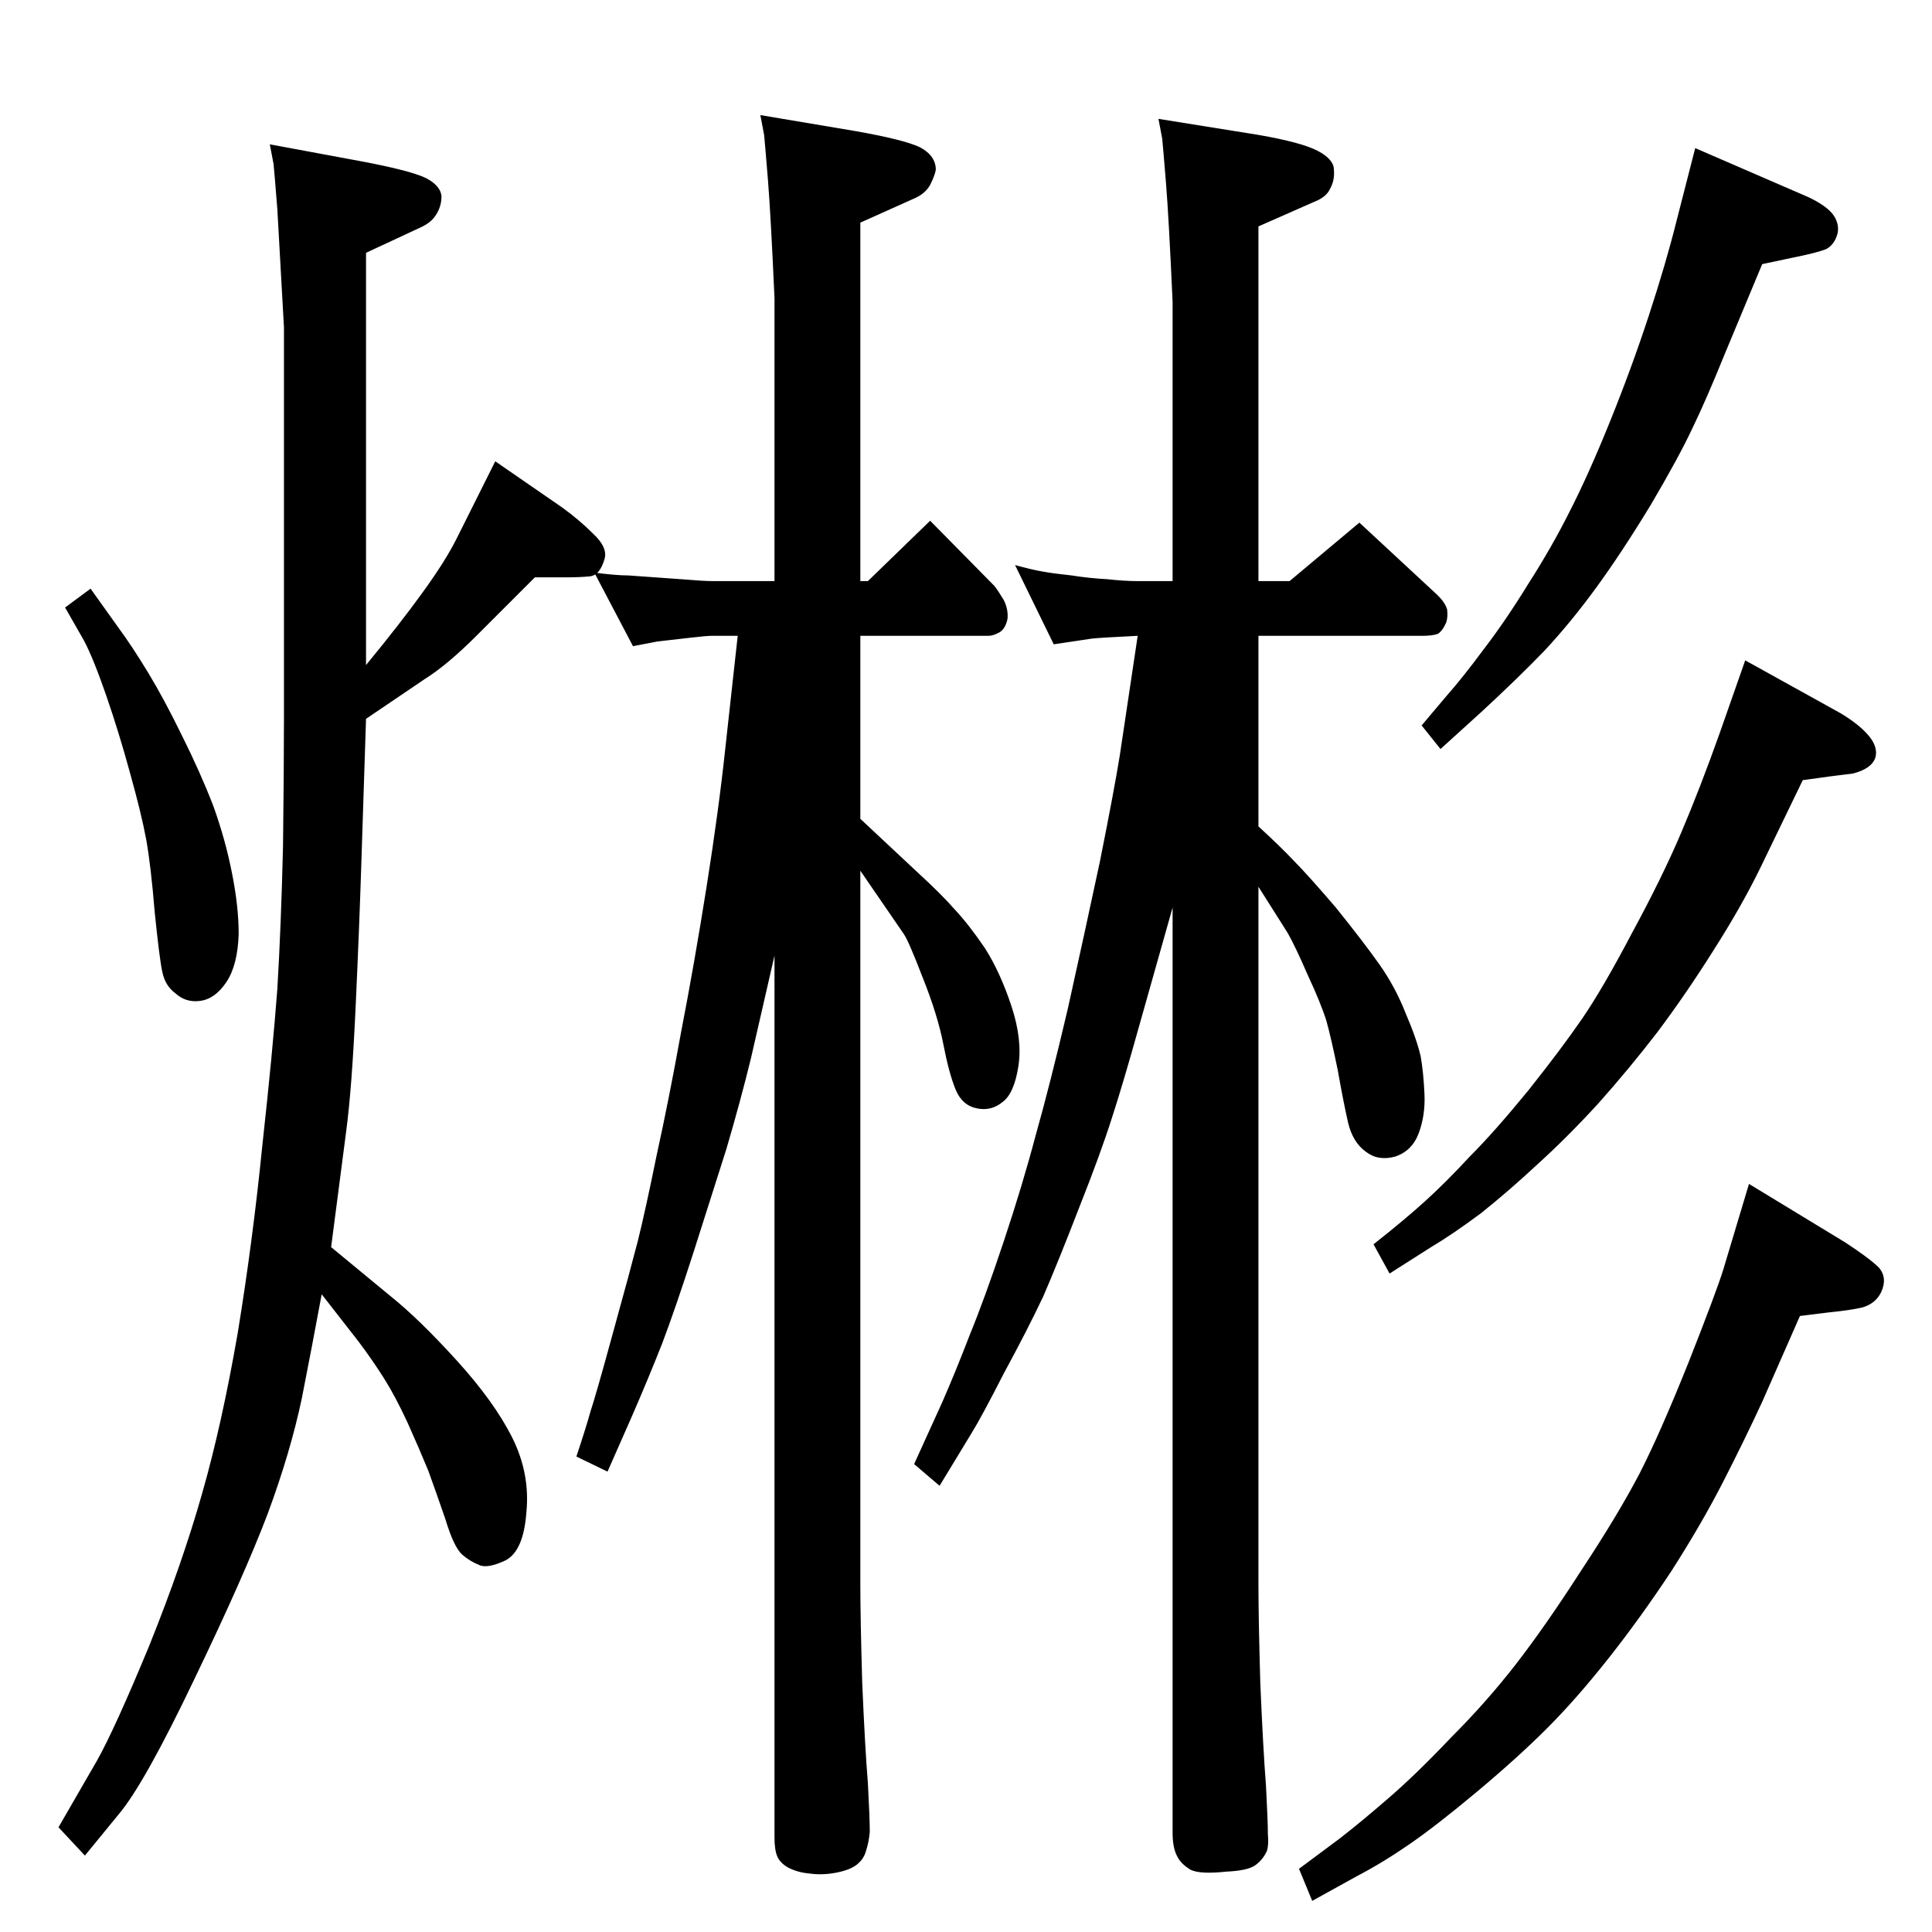 <?xml version="1.0" standalone="no"?>
<!DOCTYPE svg PUBLIC "-//W3C//DTD SVG 1.1//EN" "http://www.w3.org/Graphics/SVG/1.1/DTD/svg11.dtd" >
<svg xmlns="http://www.w3.org/2000/svg" xmlns:xlink="http://www.w3.org/1999/xlink" version="1.1" viewBox="0 0 2048 2048">
  <g transform="matrix(1 0 0 -1 0 2048)">
   <path fill="currentColor"
d="M567 1436l-62 -62q-31 -31 -55 -46l-62 -42q-3 -89 -5 -154q-2 -64 -6 -151t-10 -132l-16 -123l63 -52q30 -24 70 -68t59 -82t15 -79q-3 -41 -22 -51q-19 -9 -28 -5q-10 4 -18 11q-9 8 -18 38q-10 29 -18 51q-9 22 -22 51q-13 28 -25 47t-27 39l-39 50q-10 -54 -21 -110
q-12 -57 -36 -122q-25 -66 -78 -176q-53 -111 -80 -143l-36 -44l-28 30l41 71q19 34 55 121q35 87 56 161q21 73 38 171q16 98 26 198q11 100 16 167q4 67 6 151q1 84 1 135v415q-5 88 -7 125q-3 38 -4 48l-4 21l97 -18q53 -10 69 -18q15 -8 16 -19q0 -11 -6 -20
q-5 -8 -16 -13l-58 -27v-437q37 45 60 77q24 33 36 57l41 82l71 -49q18 -13 33 -28q15 -14 12 -26q-5 -18 -16 -19t-24 -1h-34zM96 1424l30 -42q14 -19 31 -47t36 -67q19 -38 33 -74q13 -36 20 -72q7 -35 7 -64q-1 -33 -13 -51t-28 -20q-15 -2 -26 8q-11 8 -14 23
q-3 14 -8 63q-4 49 -9 77q-5 27 -17 70q-12 44 -25.5 83t-23.5 58l-20 35zM821 1432v300q-4 89 -7 126t-4 47l-4 21l101 -17q51 -9 68 -17q17 -9 17 -24q-1 -6 -6 -16q-5 -9 -16 -14l-58 -26v-380h8l66 64l68 -69q4 -5 10 -15q5 -10 4 -20q-2 -10 -8 -14q-7 -4 -12 -4h-136
v-194l62 -58q24 -22 38 -38q15 -16 32 -41q16 -25 28 -61t7.5 -64.5t-16.5 -37.5q-12 -10 -27 -7q-16 3 -23 20t-13 48t-22 71q-15 39 -20 46l-46 67v-757q0 -35 2 -104q3 -70 6 -106q2 -37 2 -52q-1 -11 -4 -20q-2 -8 -9 -14t-22 -9t-29 -1q-12 1 -22 6q-9 5 -12 12t-3 20
v935l-25 -109q-11 -45 -26 -96l-35 -110q-19 -59 -33 -96q-15 -38 -32 -77l-26 -59l-33 16q10 30 15 48q6 18 24 84q18 65 26 96q8 32 20 91q13 59 26 131q14 72 27 154t20 148l13 118h-27q-6 0 -23 -2l-35 -4l-26 -5l-41 78q23 -3 36 -3l56 -4q24 -2 33 -2h66zM1243 1432
v296q-4 89 -7 126t-4 47l-4 21l106 -17q46 -8 63 -17t17 -20q1 -11 -4 -20q-4 -9 -17 -14l-59 -26v-376h33l74 62l83 -77q8 -8 10 -15q1 -8 -1 -14q-4 -9 -9 -12q-6 -2 -16 -2h-174v-202q25 -23 38 -37q14 -14 44 -49q29 -36 46 -60t28 -52q12 -28 16 -46q3 -17 4 -40
q1 -22 -6 -41t-25 -25q-18 -5 -31 5q-14 10 -19 31q-5 22 -11 56q-7 34 -12 52q-6 19 -20 49q-13 30 -21 44l-31 49v-740q0 -35 2 -105q3 -70 6 -108q2 -38 2 -51q1 -12 -1 -18q-4 -9 -12 -15t-31 -7q-28 -3 -38 2q-10 6 -14 14q-5 9 -5 25v981l-35 -124q-17 -61 -29 -98
q-12 -38 -35 -96q-22 -57 -38 -94q-17 -36 -42 -82q-24 -47 -34 -63l-34 -56l-27 23l30 66q14 32 29 71q16 39 36 99t34 113q15 53 34 134q18 81 34 156q15 75 21 112l19 127q-41 -2 -49 -3l-40 -6l-41 84q18 -5 30 -7q11 -2 30 -4q19 -3 38 -4q18 -2 32 -2h37zM1797 1891
l120 -52q17 -8 25 -17q8 -10 6 -21q-3 -12 -12 -17q-10 -4 -35 -9l-33 -7l-40 -96q-19 -47 -34 -78q-14 -30 -44 -81q-31 -51 -58 -88t-55 -67q-28 -29 -67 -65l-43 -39l-20 25l27 32q16 18 39 49q23 30 47 69q25 39 44 77q20 39 43 96t41 112t29 99zM1850 1348l101 -56
q20 -12 30 -24t7 -23q-4 -12 -24 -17l-24 -3l-29 -4l-45 -93q-20 -41 -50 -88q-29 -46 -59 -86q-30 -39 -63 -76q-33 -36 -64 -64q-30 -28 -60 -52q-31 -23 -53 -36l-44 -28l-17 31q33 26 55 46t47 47q26 26 62 70q35 44 57 76t53 91q32 59 52 106t41 106zM1854 793l102 -62
q26 -17 36 -27q9 -11 2 -26q-6 -12 -20 -16q-13 -3 -34 -5l-32 -4l-40 -91q-18 -39 -41 -84t-55 -95q-33 -50 -67 -93t-65 -74t-74 -67t-72 -56t-56 -34l-47 -26l-14 34l43 32q22 17 52 43q29 25 66 64q38 38 69 78t69 99q39 59 62 103q22 43 52 118q30 76 37 99z" />
  </g>

</svg>
